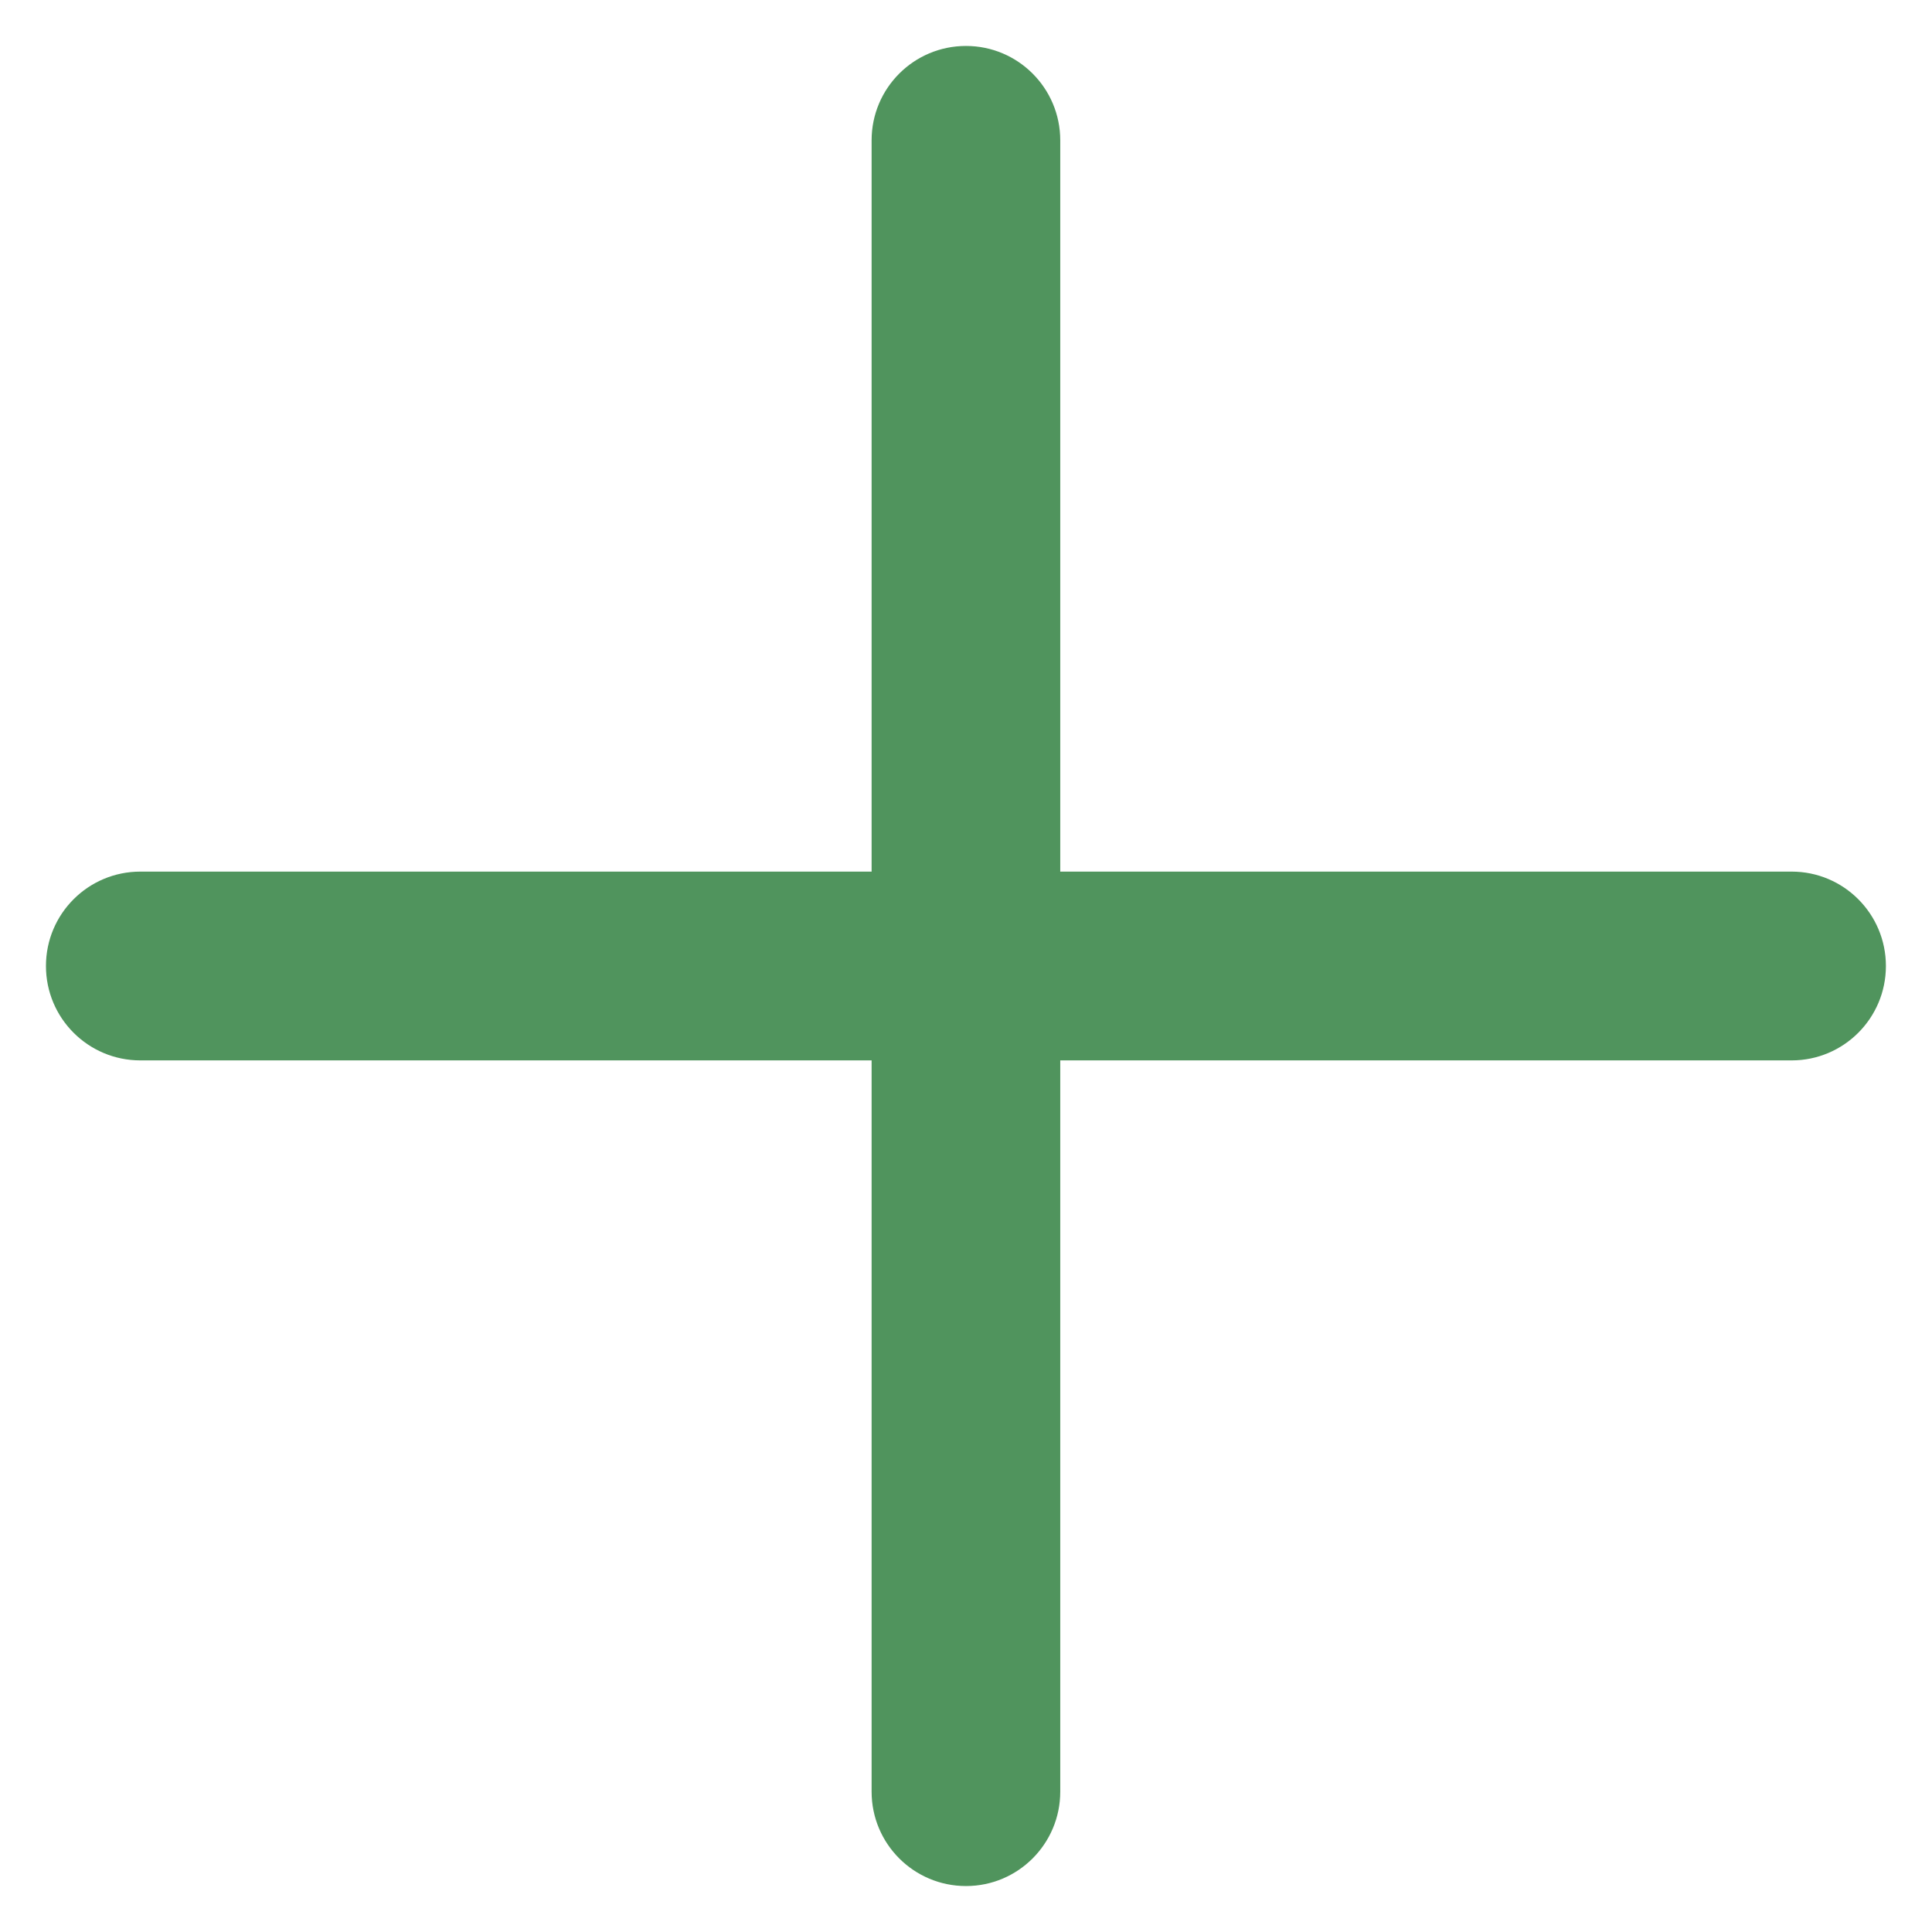 <svg width="14" height="14" viewBox="0 0 14 14" fill="none" xmlns="http://www.w3.org/2000/svg">
<path fill-rule="evenodd" clip-rule="evenodd" d="M7 0.333C7.377 0.333 7.683 0.639 7.683 1.017V6.316H12.983C13.36 6.316 13.666 6.622 13.666 7C13.666 7.378 13.36 7.684 12.983 7.684H7.683V12.983C7.683 13.361 7.377 13.667 7 13.667C6.622 13.667 6.316 13.361 6.316 12.983V7.684H1.017C0.639 7.684 0.333 7.378 0.333 7C0.333 6.622 0.639 6.316 1.017 6.316H6.316V1.017C6.316 0.639 6.622 0.333 7 0.333Z" fill="#50945D"/>
</svg>
